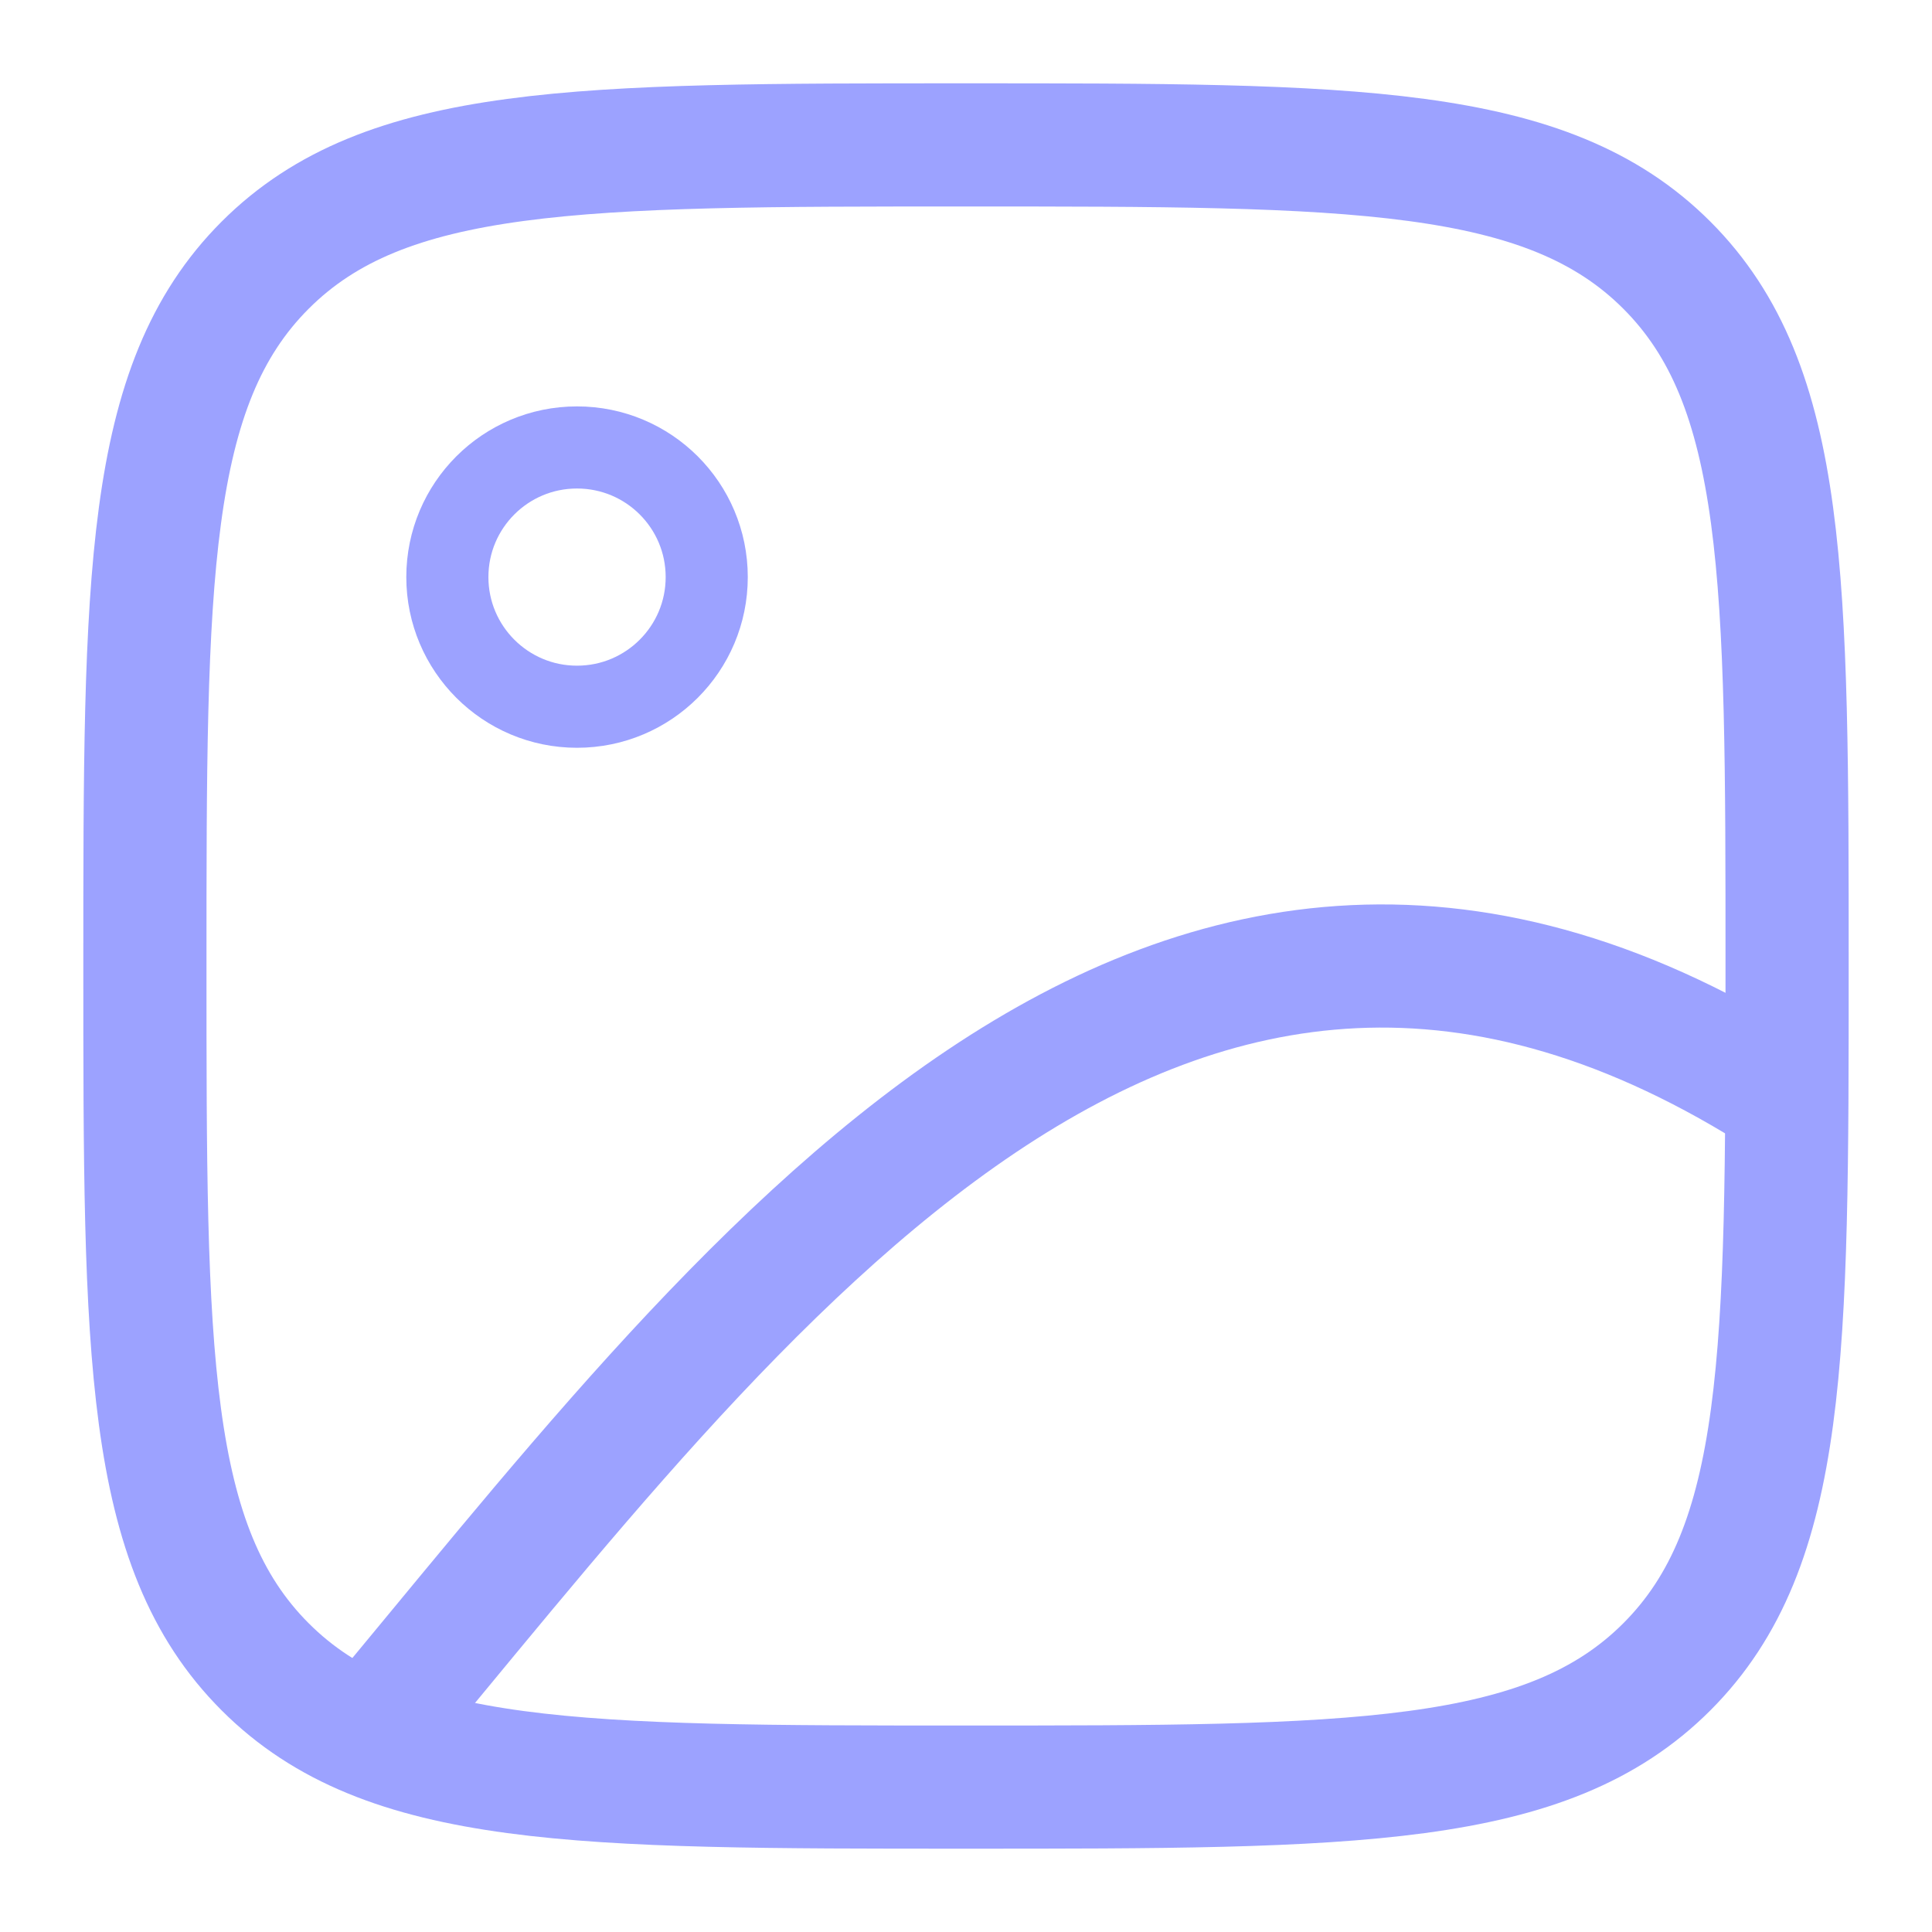 <svg width="20" height="20" viewBox="0 0 20 20" fill="none" xmlns="http://www.w3.org/2000/svg">
<path d="M1.5 10C1.5 5.993 1.5 3.99 2.745 2.745C3.99 1.5 5.993 1.5 10 1.5C14.007 1.5 16.01 1.5 17.255 2.745C18.5 3.99 18.5 5.993 18.5 10C18.5 14.007 18.5 16.01 17.255 17.255C16.01 18.5 14.007 18.5 10 18.5C5.993 18.5 3.99 18.5 2.745 17.255C1.5 16.01 1.5 14.007 1.5 10Z" stroke="#9CA2FF" stroke-width="1.275"/>
<path d="M3.737 18.053C7.649 13.378 12.035 7.212 18.498 11.38" stroke="#9CA2FF" stroke-width="1.275"/>
<path d="M5.973 7.316C6.715 7.316 7.316 6.715 7.316 5.974C7.316 5.232 6.715 4.632 5.973 4.632C5.232 4.632 4.631 5.232 4.631 5.974C4.631 6.715 5.232 7.316 5.973 7.316Z" stroke="#9CA2FF" stroke-width="0.85" stroke-linecap="round" stroke-linejoin="round"/>
</svg>
